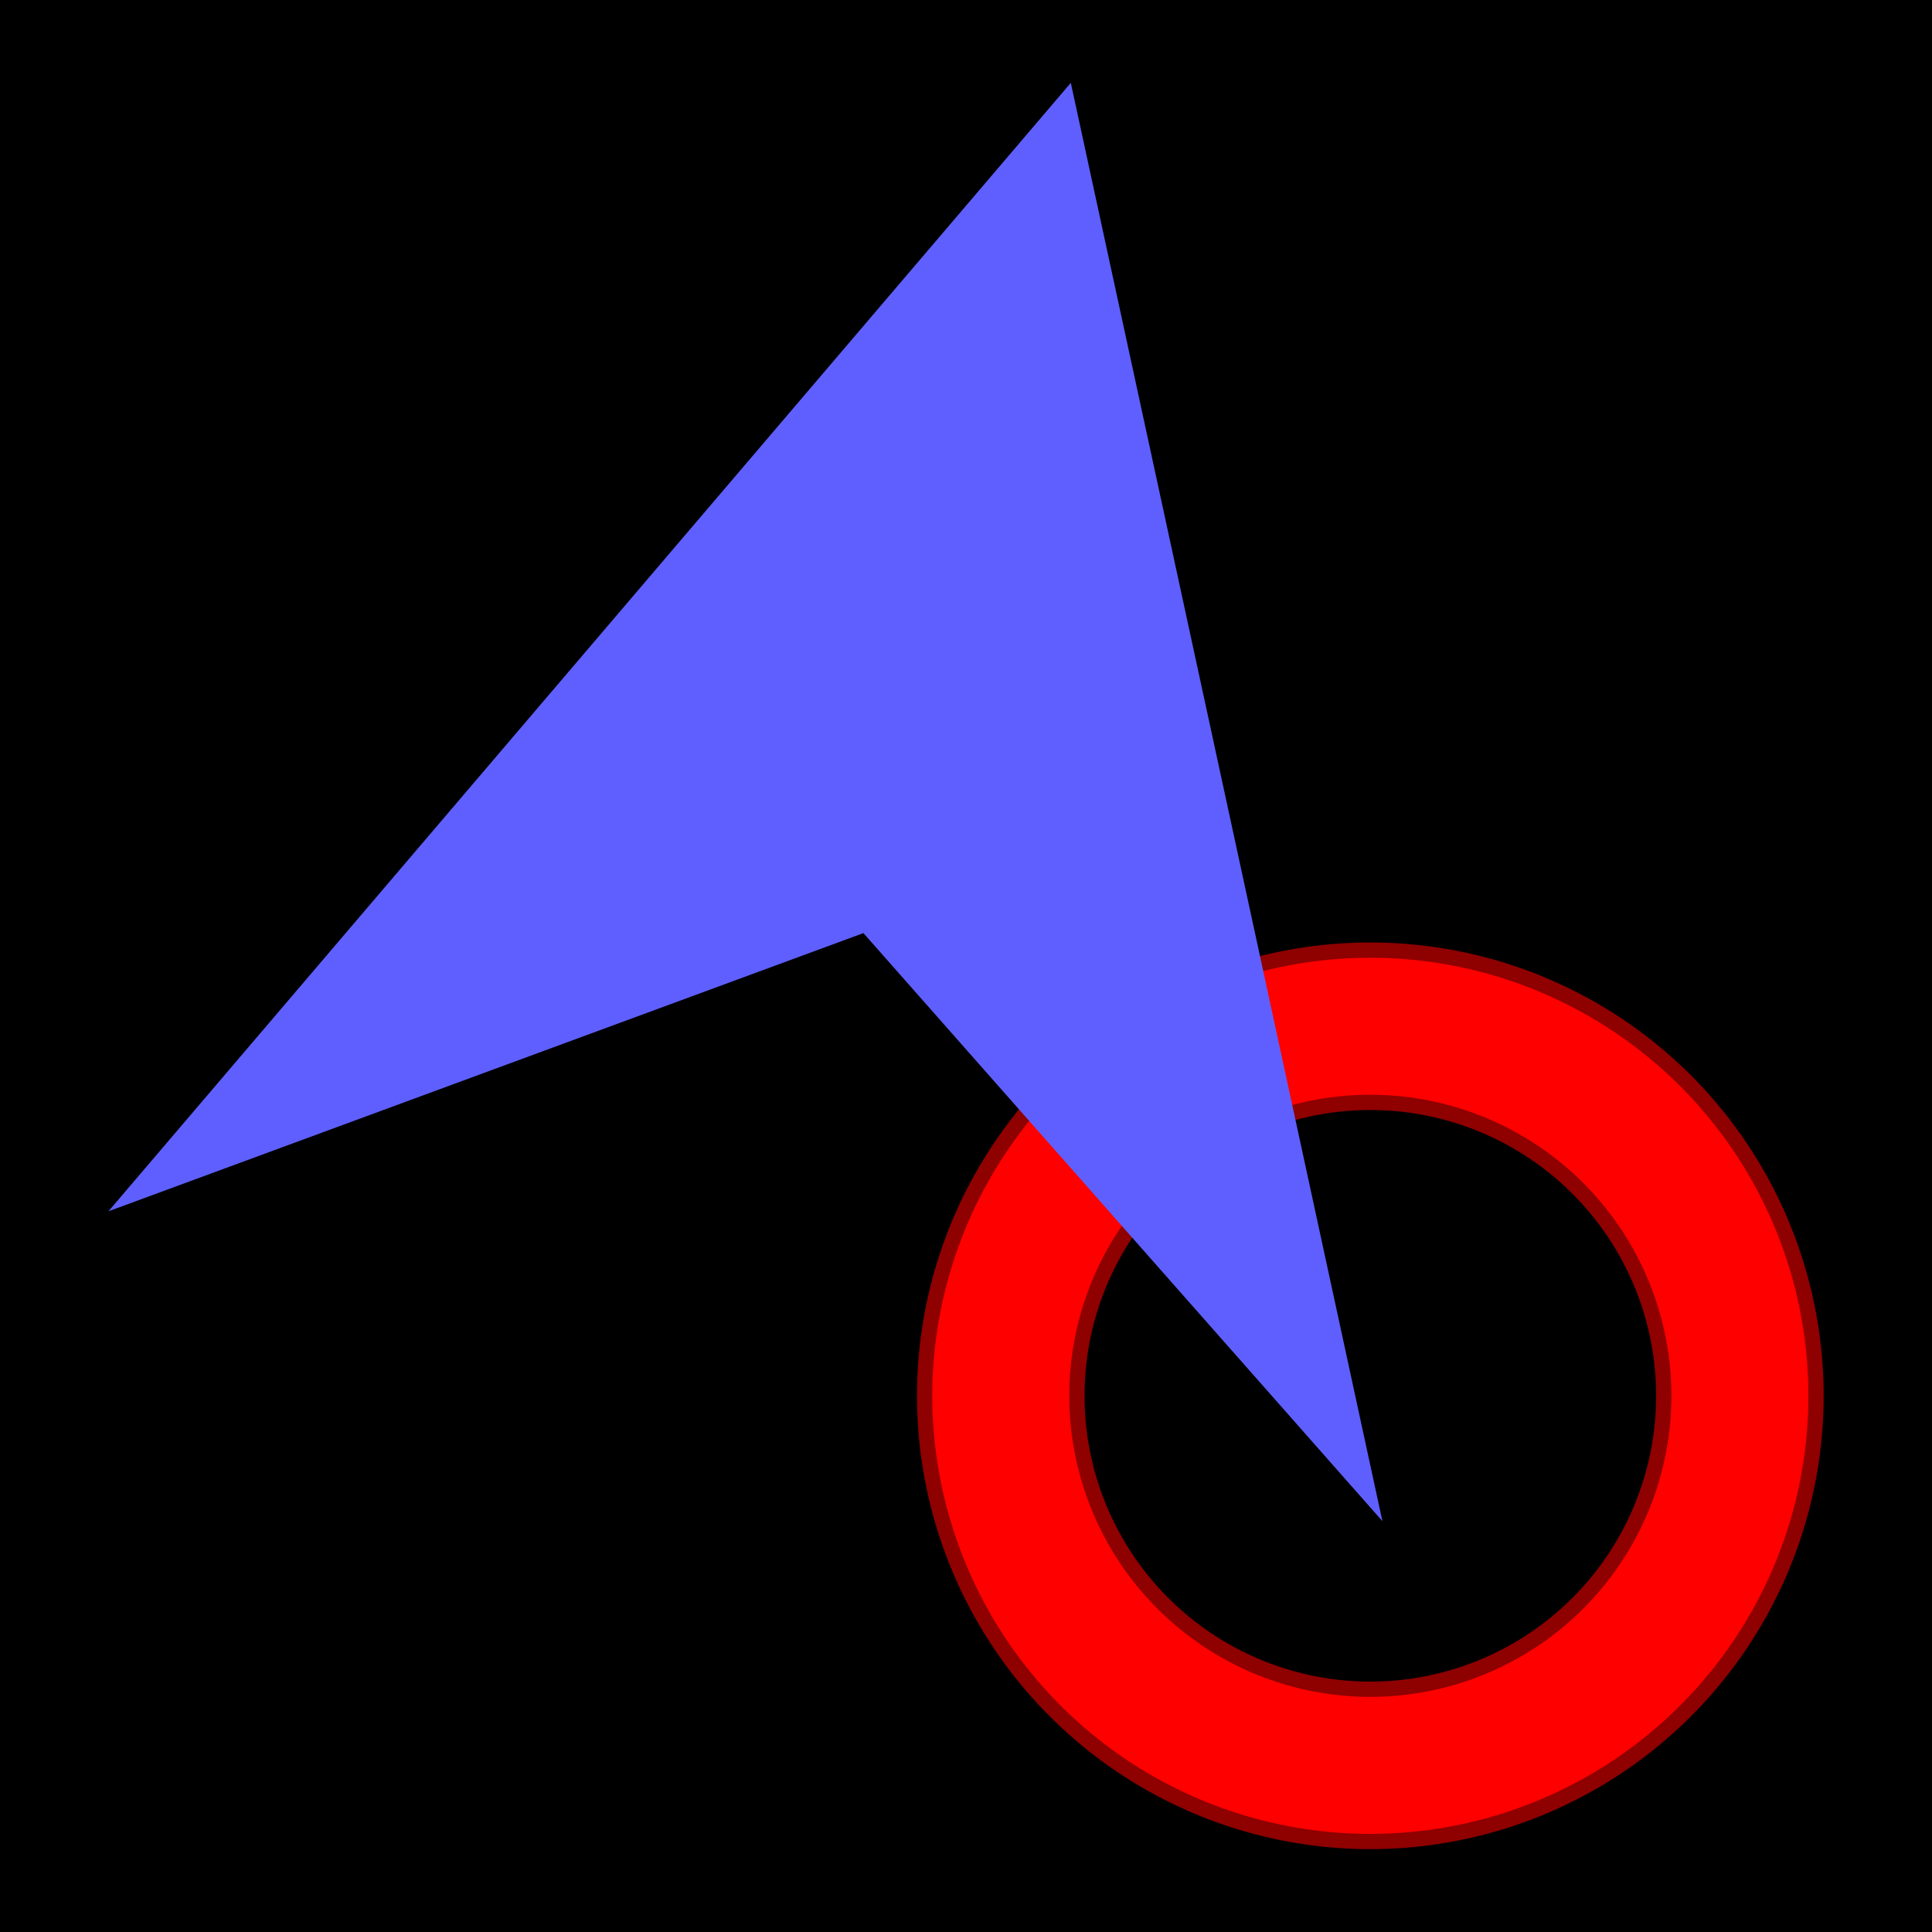 <?xml version="1.0" encoding="UTF-8" standalone="no"?>
<!-- Created with Inkscape (http://www.inkscape.org/) -->

<svg
   xmlns:dc="http://purl.org/dc/elements/1.1/"
   xmlns:cc="http://creativecommons.org/ns#"
   xmlns:rdf="http://www.w3.org/1999/02/22-rdf-syntax-ns#"
   xmlns:svg="http://www.w3.org/2000/svg"
   xmlns="http://www.w3.org/2000/svg"
   xmlns:sodipodi="http://sodipodi.sourceforge.net/DTD/sodipodi-0.dtd"
   xmlns:inkscape="http://www.inkscape.org/namespaces/inkscape"
   width="32"
   height="32"
   viewBox="0 0 32 32"
   id="svg2"
   version="1.1"
   inkscape:version="0.91 r13725"
   sodipodi:docname="icon.svg"
   inkscape:export-filename="C:\Users\Leif\Programmering\Mobile\ShapeExchange\resources\icon.png"
   inkscape:export-xdpi="360"
   inkscape:export-ydpi="360">
  <defs
     id="defs4" />
  <sodipodi:namedview
     id="base"
     pagecolor="#ababab"
     bordercolor="#666666"
     borderopacity="1.0"
     inkscape:pageopacity="0"
     inkscape:pageshadow="2"
     inkscape:zoom="9.1920331"
     inkscape:cx="39.72591"
     inkscape:cy="42.468689"
     inkscape:document-units="px"
     inkscape:current-layer="layer1"
     showgrid="false"
     showguides="false"
     inkscape:window-width="1920"
     inkscape:window-height="1138"
     inkscape:window-x="1912"
     inkscape:window-y="-8"
     inkscape:window-maximized="1"
     units="px">
    <inkscape:grid
       type="xygrid"
       id="grid4136" />
  </sodipodi:namedview>
  <g
     inkscape:label="Layer 1"
     inkscape:groupmode="layer"
     id="layer1"
     transform="translate(0,-1020.362)">
    <rect
       style="opacity:1;fill:#000000;fill-opacity:1;fill-rule:nonzero;stroke:none;stroke-width:1.5;stroke-linecap:round;stroke-linejoin:round;stroke-miterlimit:4;stroke-dasharray:none;stroke-dashoffset:0;stroke-opacity:1"
       id="rect10598"
       width="32"
       height="32"
       x="0"
       y="1020.362" />
    <g
       id="g10594"
       transform="translate(-0.856,-0.341)">
      <path
         id="path4146"
         d="m 23.553,1036.44 a 7.382,7.382 0 0 0 -7.382,7.382 7.382,7.382 0 0 0 7.382,7.382 7.382,7.382 0 0 0 7.382,-7.382 7.382,7.382 0 0 0 -7.382,-7.382 z m 0,2.522 a 4.86,4.86 0 0 1 4.86,4.86 4.86,4.86 0 0 1 -4.86,4.86 4.86,4.86 0 0 1 -4.86,-4.86 4.86,4.86 0 0 1 4.86,-4.86 z"
         style="opacity:1;fill:#ff0000;fill-opacity:1;fill-rule:nonzero;stroke:#8f0000;stroke-width:0.253;stroke-linecap:round;stroke-linejoin:round;stroke-miterlimit:4;stroke-dasharray:none;stroke-dashoffset:0;stroke-opacity:1"
         inkscape:connector-curvature="0" />
      <path
         sodipodi:nodetypes="ccccc"
         inkscape:connector-curvature="0"
         id="path4144"
         d="m 18.592,1022.075 -15.94,18.691 12.505,-4.608 8.596,9.74 z"
         style="fill:#5f5fff;fill-opacity:1;fill-rule:evenodd;stroke:none;stroke-width:0.275px;stroke-linecap:butt;stroke-linejoin:miter;stroke-opacity:1" />
    </g>
  </g>
</svg>
